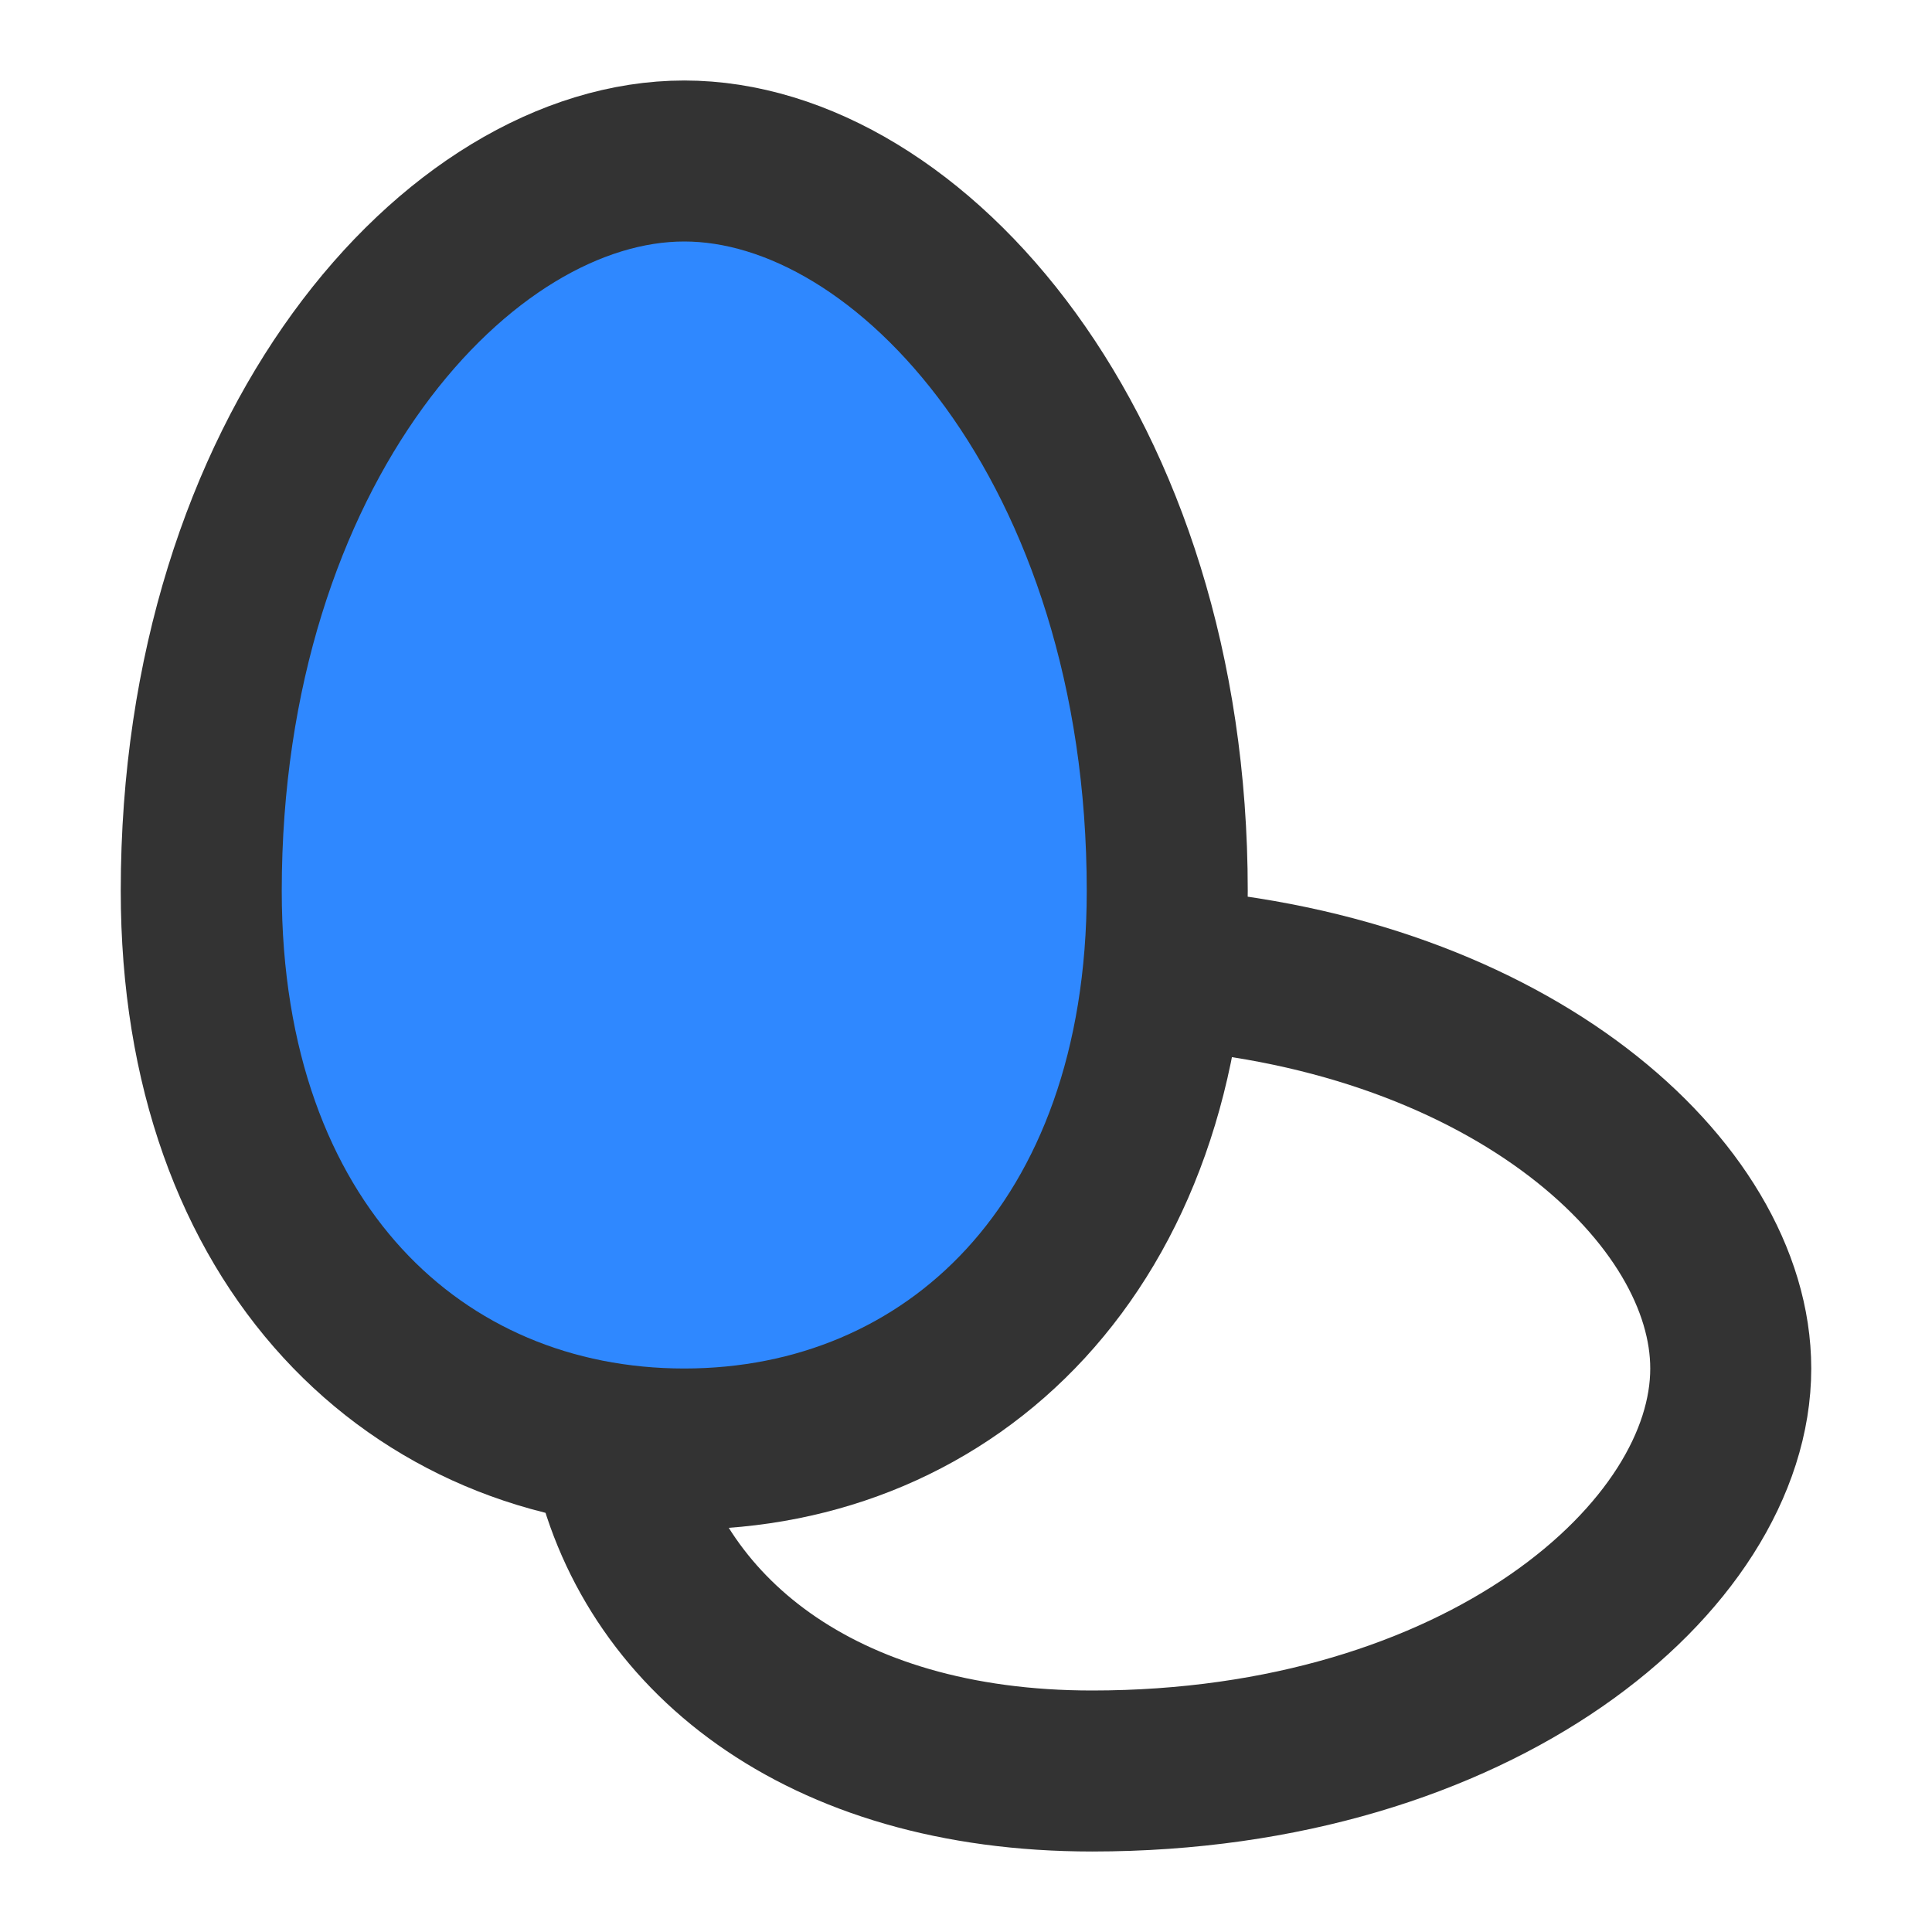 <?xml version="1.0" encoding="UTF-8"?><svg width="24" height="24" viewBox="0 0 48 48" fill="none" xmlns="http://www.w3.org/2000/svg"><path d="M29 22.133C29 30.97 23.627 36 17 36C10.373 36 5 30.97 5 22.133C5 11.163 11.373 4 17 4C22.627 4 29 11.163 29 22.133Z" fill="#2F88FF" stroke="#333" stroke-width="4"/><path d="M29 24.068C37.536 24.702 43 29.622 43 34C43 38.689 36.732 44 27.133 44C20.36 44 16.143 40.564 15.201 36" stroke="#333" stroke-width="4"/></svg>